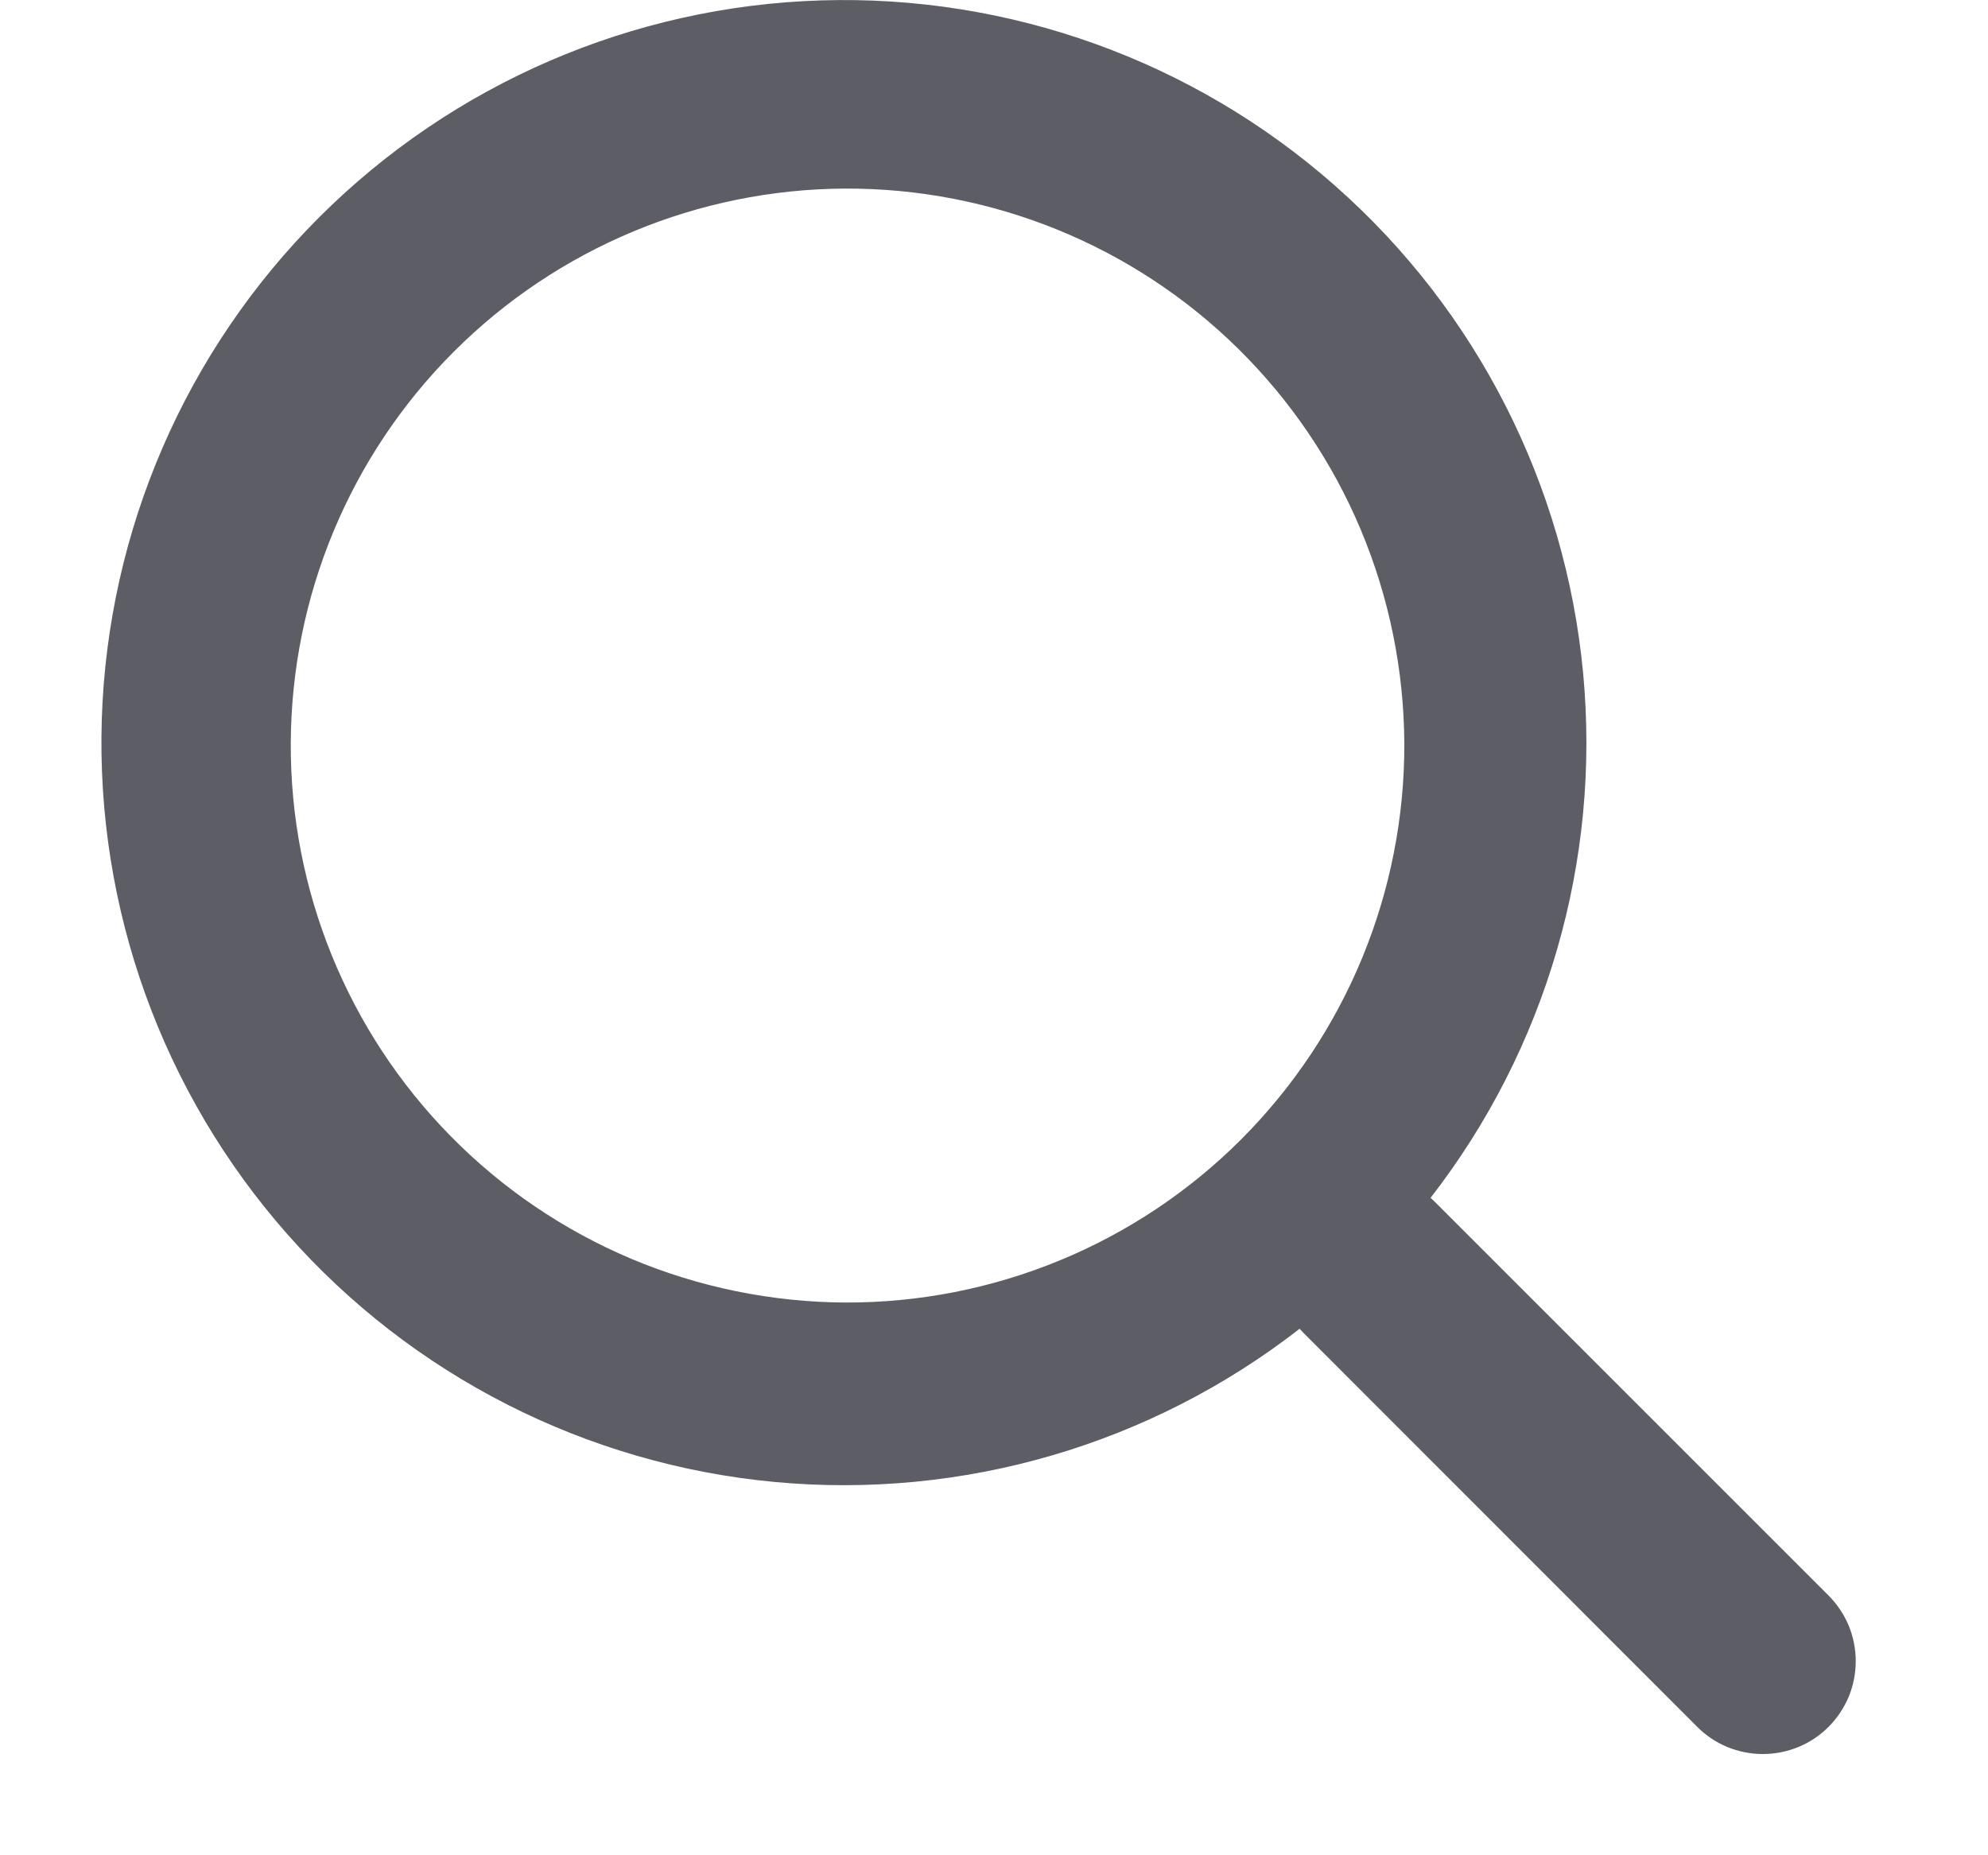 <svg width="15" height="14" viewBox="0 0 15 14" fill="none" xmlns="http://www.w3.org/2000/svg">
<path fill-rule="evenodd" clip-rule="evenodd" d="M10.794 9.039C11.668 7.913 12.079 6.497 11.945 5.078C11.811 3.659 11.142 2.344 10.074 1.402C9.006 0.459 7.618 -0.041 6.195 0.003C4.771 0.047 3.417 0.632 2.409 1.639C1.4 2.647 0.814 4.001 0.768 5.427C0.723 6.852 1.223 8.241 2.166 9.311C3.109 10.381 4.425 11.05 5.844 11.183C7.264 11.316 8.68 10.903 9.806 10.027L9.836 10.059L12.806 13.031C12.871 13.096 12.948 13.148 13.033 13.183C13.118 13.218 13.209 13.236 13.301 13.236C13.393 13.236 13.485 13.218 13.569 13.183C13.655 13.148 13.732 13.096 13.797 13.031C13.862 12.966 13.913 12.889 13.949 12.804C13.984 12.719 14.002 12.627 14.002 12.536C14.002 12.444 13.984 12.352 13.949 12.267C13.913 12.182 13.862 12.105 13.797 12.04L10.826 9.069C10.816 9.059 10.805 9.049 10.794 9.039ZM9.341 2.63C9.736 3.019 10.051 3.483 10.266 3.994C10.481 4.505 10.593 5.054 10.596 5.609C10.598 6.164 10.49 6.713 10.279 7.226C10.068 7.739 9.757 8.205 9.365 8.598C8.973 8.99 8.507 9.301 7.994 9.512C7.482 9.723 6.932 9.831 6.377 9.829C5.823 9.826 5.274 9.714 4.763 9.499C4.252 9.283 3.789 8.969 3.4 8.573C2.623 7.783 2.189 6.717 2.194 5.609C2.198 4.5 2.64 3.438 3.424 2.654C4.208 1.87 5.269 1.428 6.377 1.423C7.486 1.419 8.551 1.852 9.341 2.63Z" fill="#5D5D65"/>
</svg>
